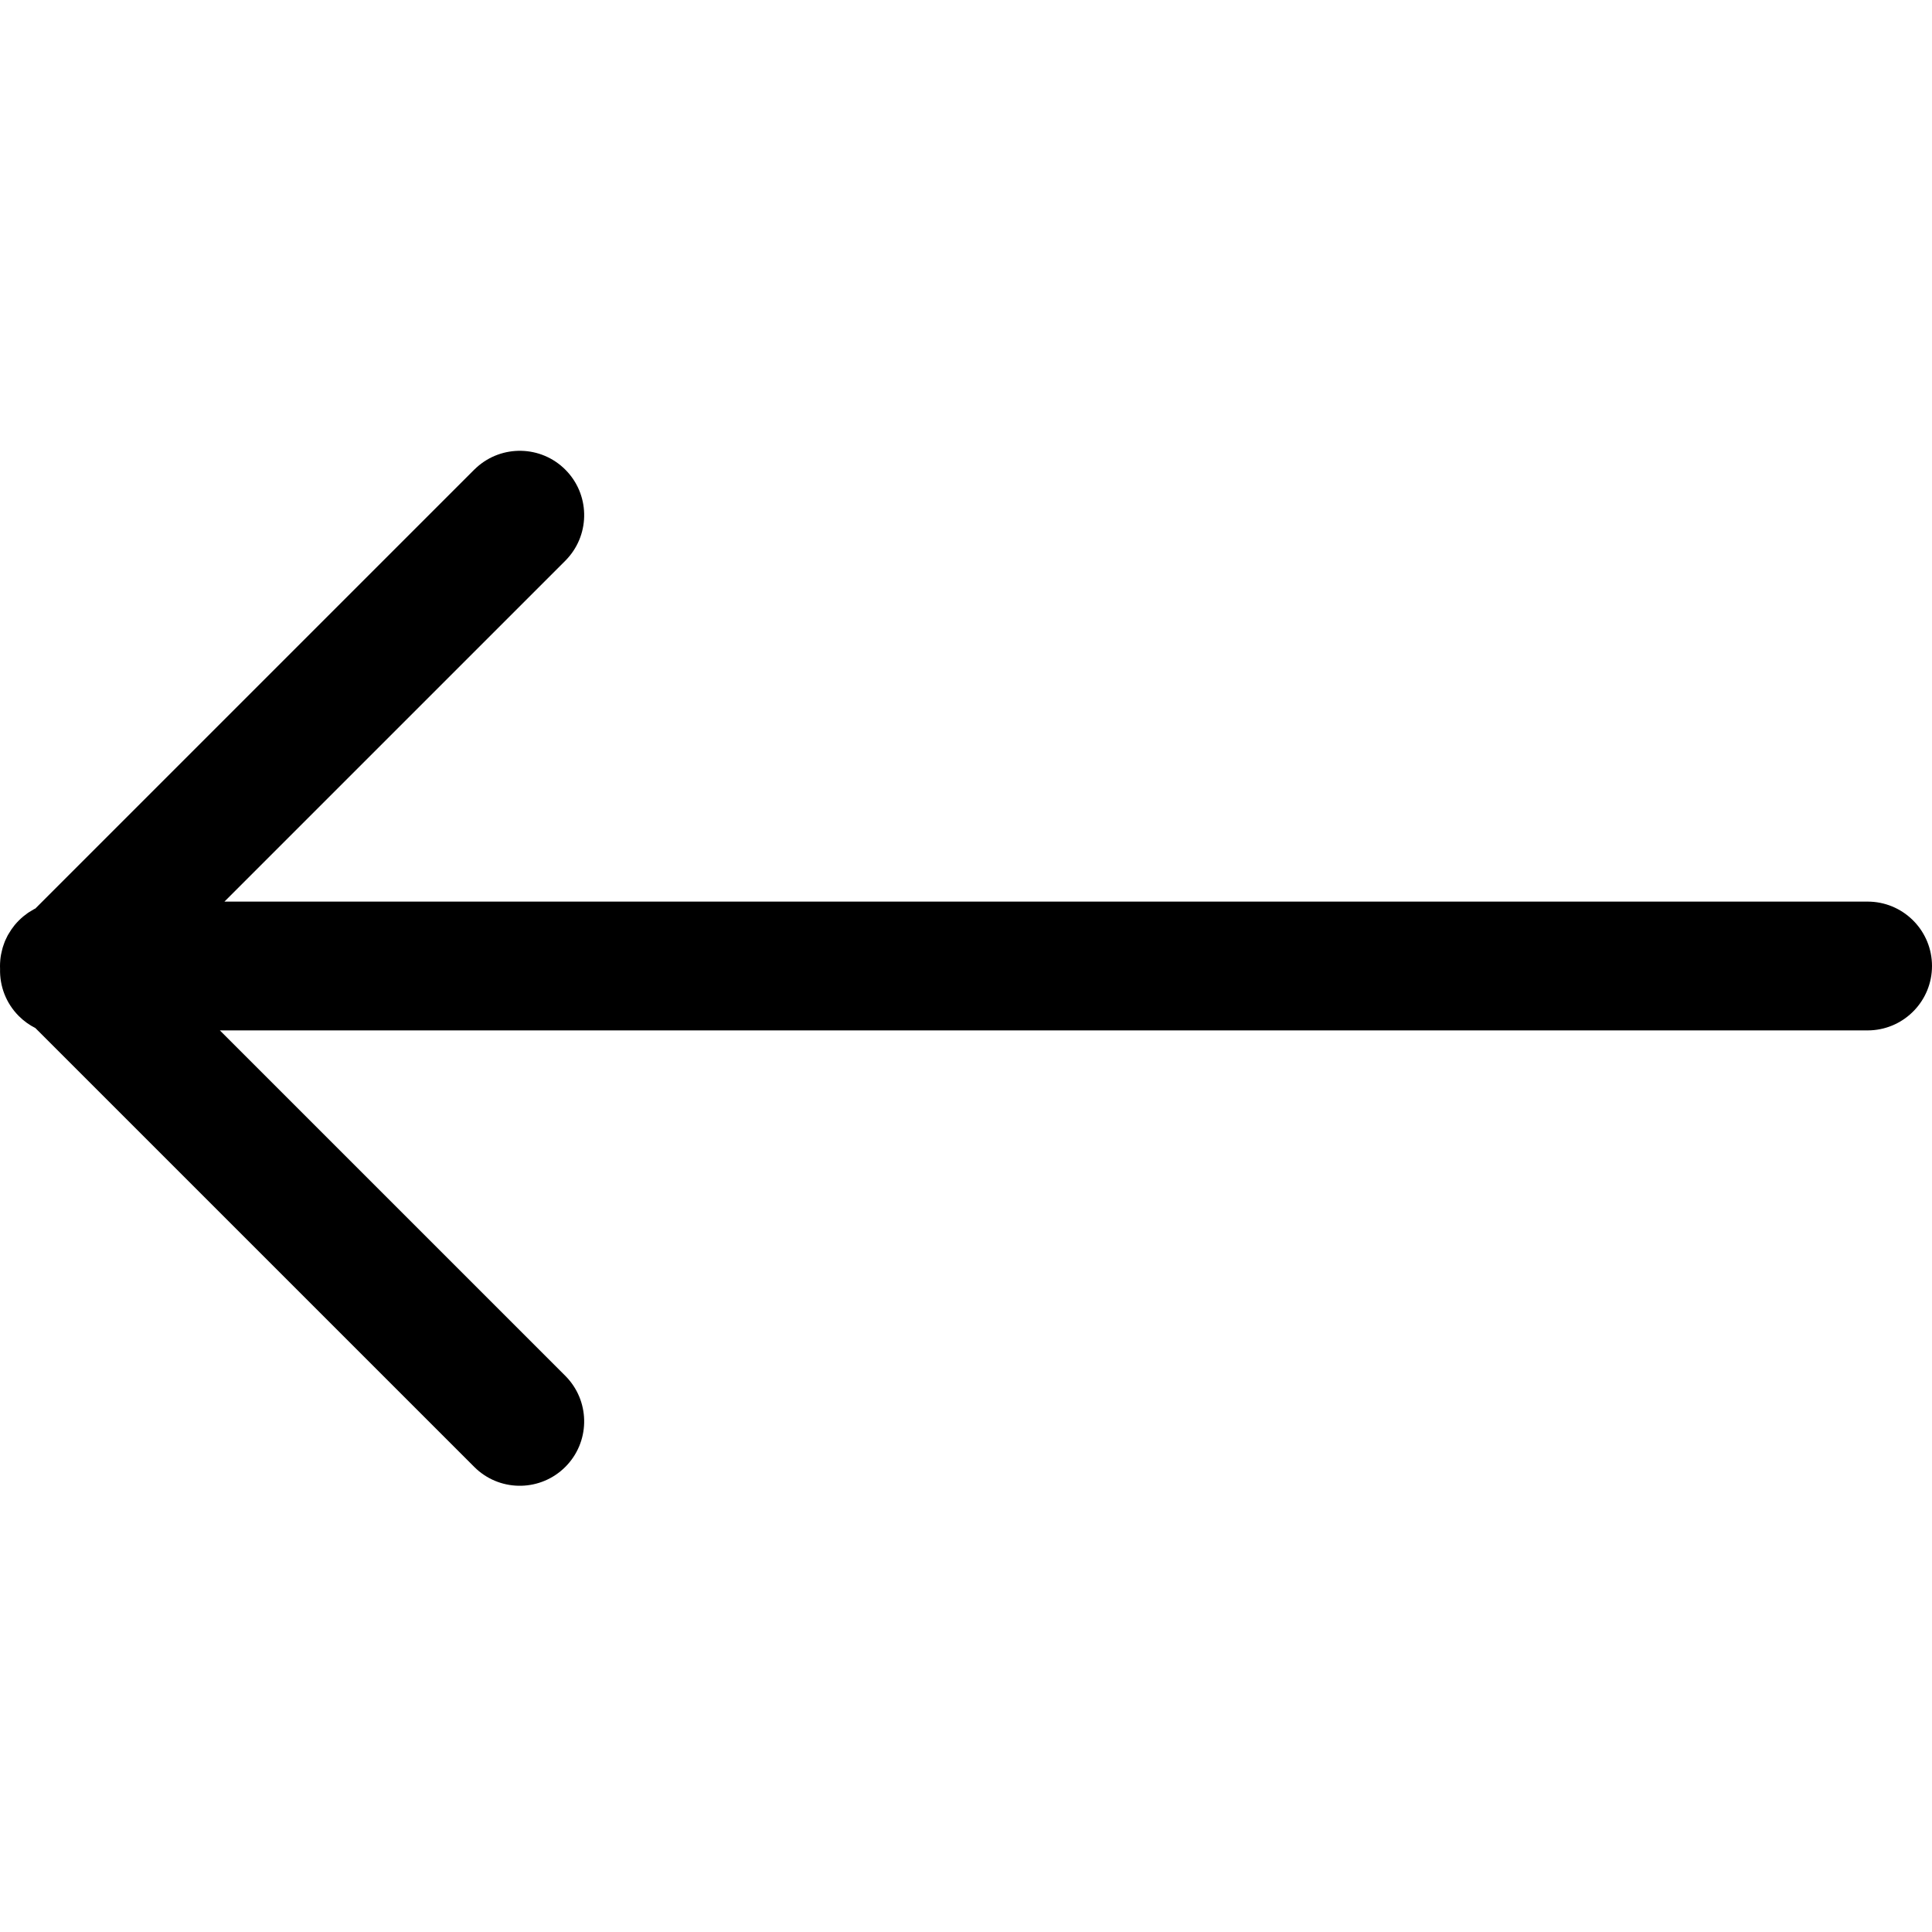 <svg width="90" height="90" viewBox="0 0 90 90" fill="none" xmlns="http://www.w3.org/2000/svg">
<path d="M22.204 21.773C23.382 20.709 25.2 20.743 26.335 21.878C27.47 23.013 27.505 24.831 26.44 26.009L26.335 26.121L10.455 42H87L87.154 42.004C88.739 42.084 90 43.395 90 45C90 46.605 88.739 47.916 87.154 47.996L87 48H10.242L26.335 64.092L26.44 64.203C27.504 65.381 27.47 67.199 26.335 68.334C25.2 69.469 23.382 69.505 22.204 68.441L22.092 68.334L1.647 47.89C1.371 47.75 1.11 47.566 0.879 47.334C0.274 46.73 -0.017 45.931 0.003 45.139C0.001 45.093 3.35409e-06 45.047 0 45C0 44.909 0.005 44.819 0.013 44.73C0.014 44.721 0.014 44.712 0.015 44.702C0.031 44.54 0.062 44.382 0.103 44.229C0.111 44.197 0.119 44.165 0.128 44.134C0.146 44.073 0.168 44.013 0.19 43.953C0.201 43.926 0.209 43.898 0.22 43.871L0.235 43.832C0.251 43.794 0.271 43.758 0.288 43.721C0.31 43.674 0.332 43.626 0.356 43.58C0.372 43.551 0.391 43.524 0.407 43.495C0.487 43.358 0.576 43.225 0.679 43.099C0.685 43.091 0.692 43.084 0.698 43.076C0.755 43.009 0.815 42.943 0.879 42.879C0.943 42.816 1.008 42.755 1.076 42.699C1.084 42.692 1.092 42.685 1.1 42.679C1.162 42.628 1.226 42.579 1.292 42.533C1.307 42.523 1.322 42.513 1.338 42.502C1.387 42.469 1.439 42.441 1.489 42.411C1.516 42.395 1.543 42.378 1.57 42.362L1.604 42.343C1.618 42.336 1.632 42.33 1.646 42.324L22.092 21.878L22.204 21.773Z" fill="black"/>
</svg>
